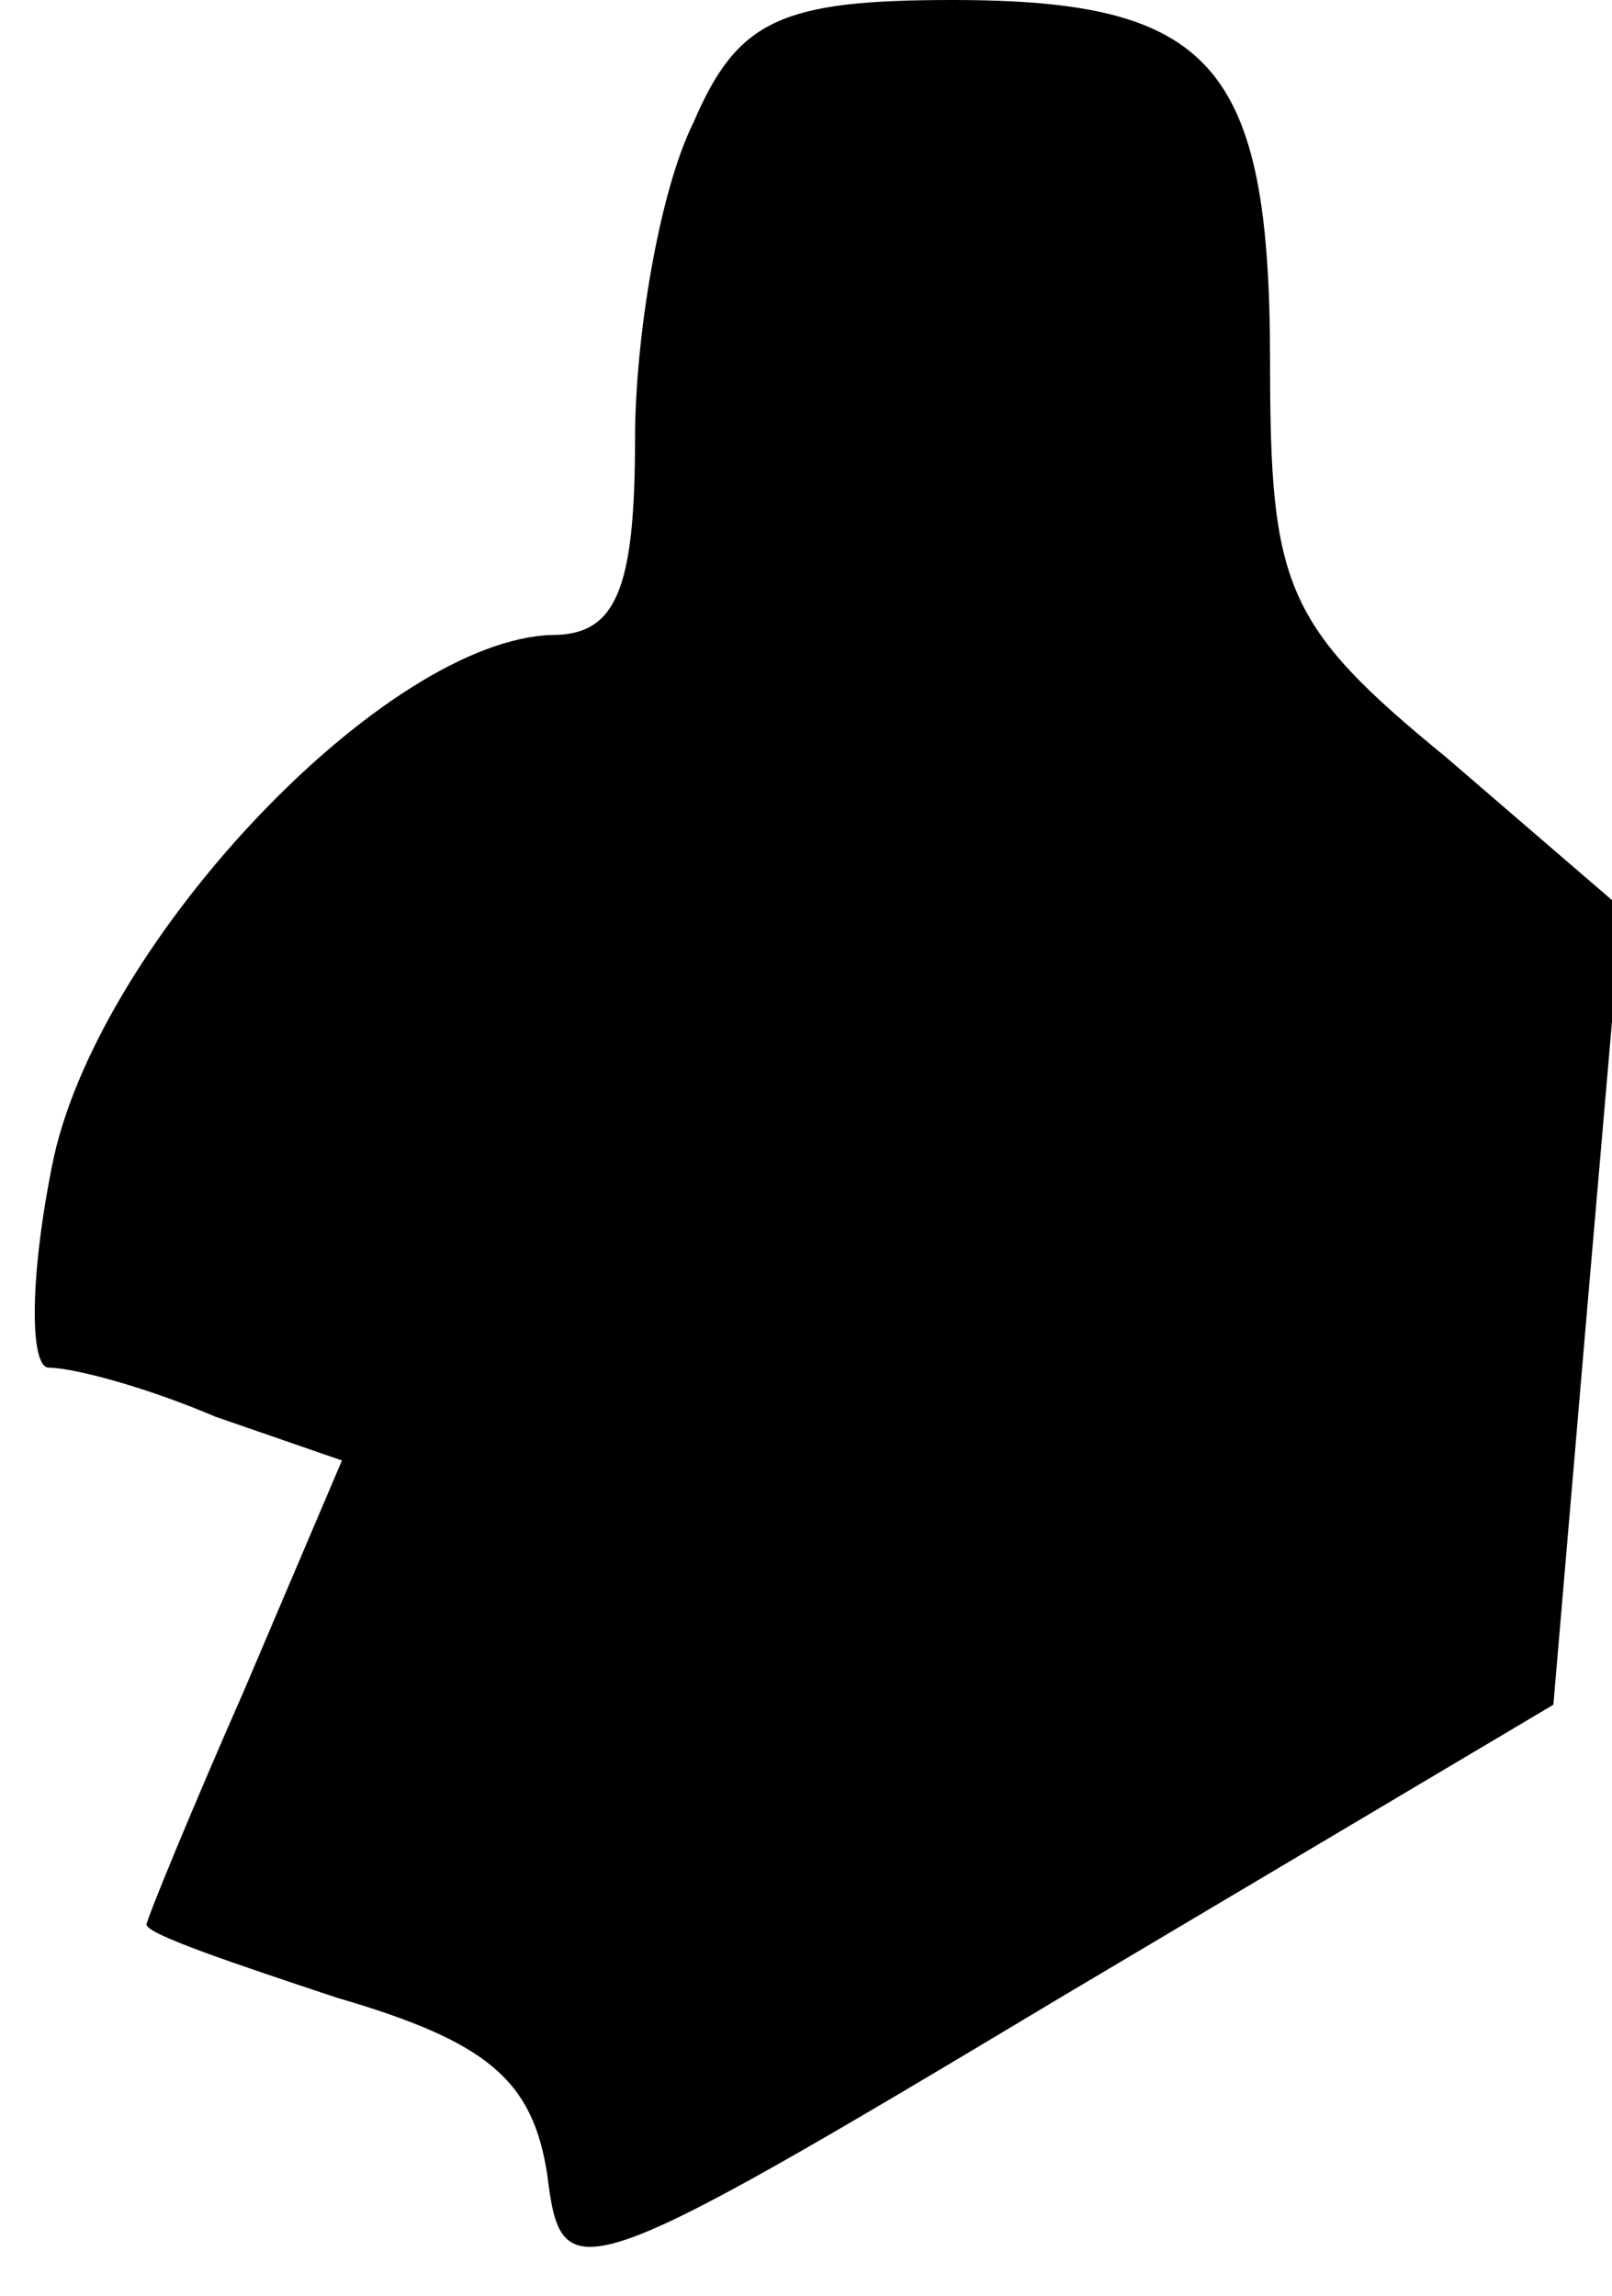 <?xml version="1.0" standalone="no"?>
<!DOCTYPE svg PUBLIC "-//W3C//DTD SVG 20010904//EN"
 "http://www.w3.org/TR/2001/REC-SVG-20010904/DTD/svg10.dtd">
<svg version="1.0" xmlns="http://www.w3.org/2000/svg"
 width="33pt" height="47pt" viewBox="0 0 33 47"
 preserveAspectRatio="xMidYMid meet">
<g transform="translate(0,47) scale(0.1,-0.1)"
fill="#000000" stroke="none">
<path fill="#000000" stroke="none" d="M142 445 c-7 -14 -12 -44 -12 -65 0
-31 -4 -40 -17 -40 -34 -1 -92 -62 -102 -107 -5 -24 -5 -43 -1 -43 5 0 20 -4
34 -10 l26 -9 -20 -47 c-11 -25 -20 -47 -20 -48 0 -2 18 -8 39 -15 31 -9 40
-17 43 -36 3 -24 5 -24 105 36 l101 60 7 82 7 81 -36 31 c-33 27 -36 35 -36
81 0 61 -12 74 -65 74 -35 0 -44 -4 -53 -25z"/>
</g>
</svg>
